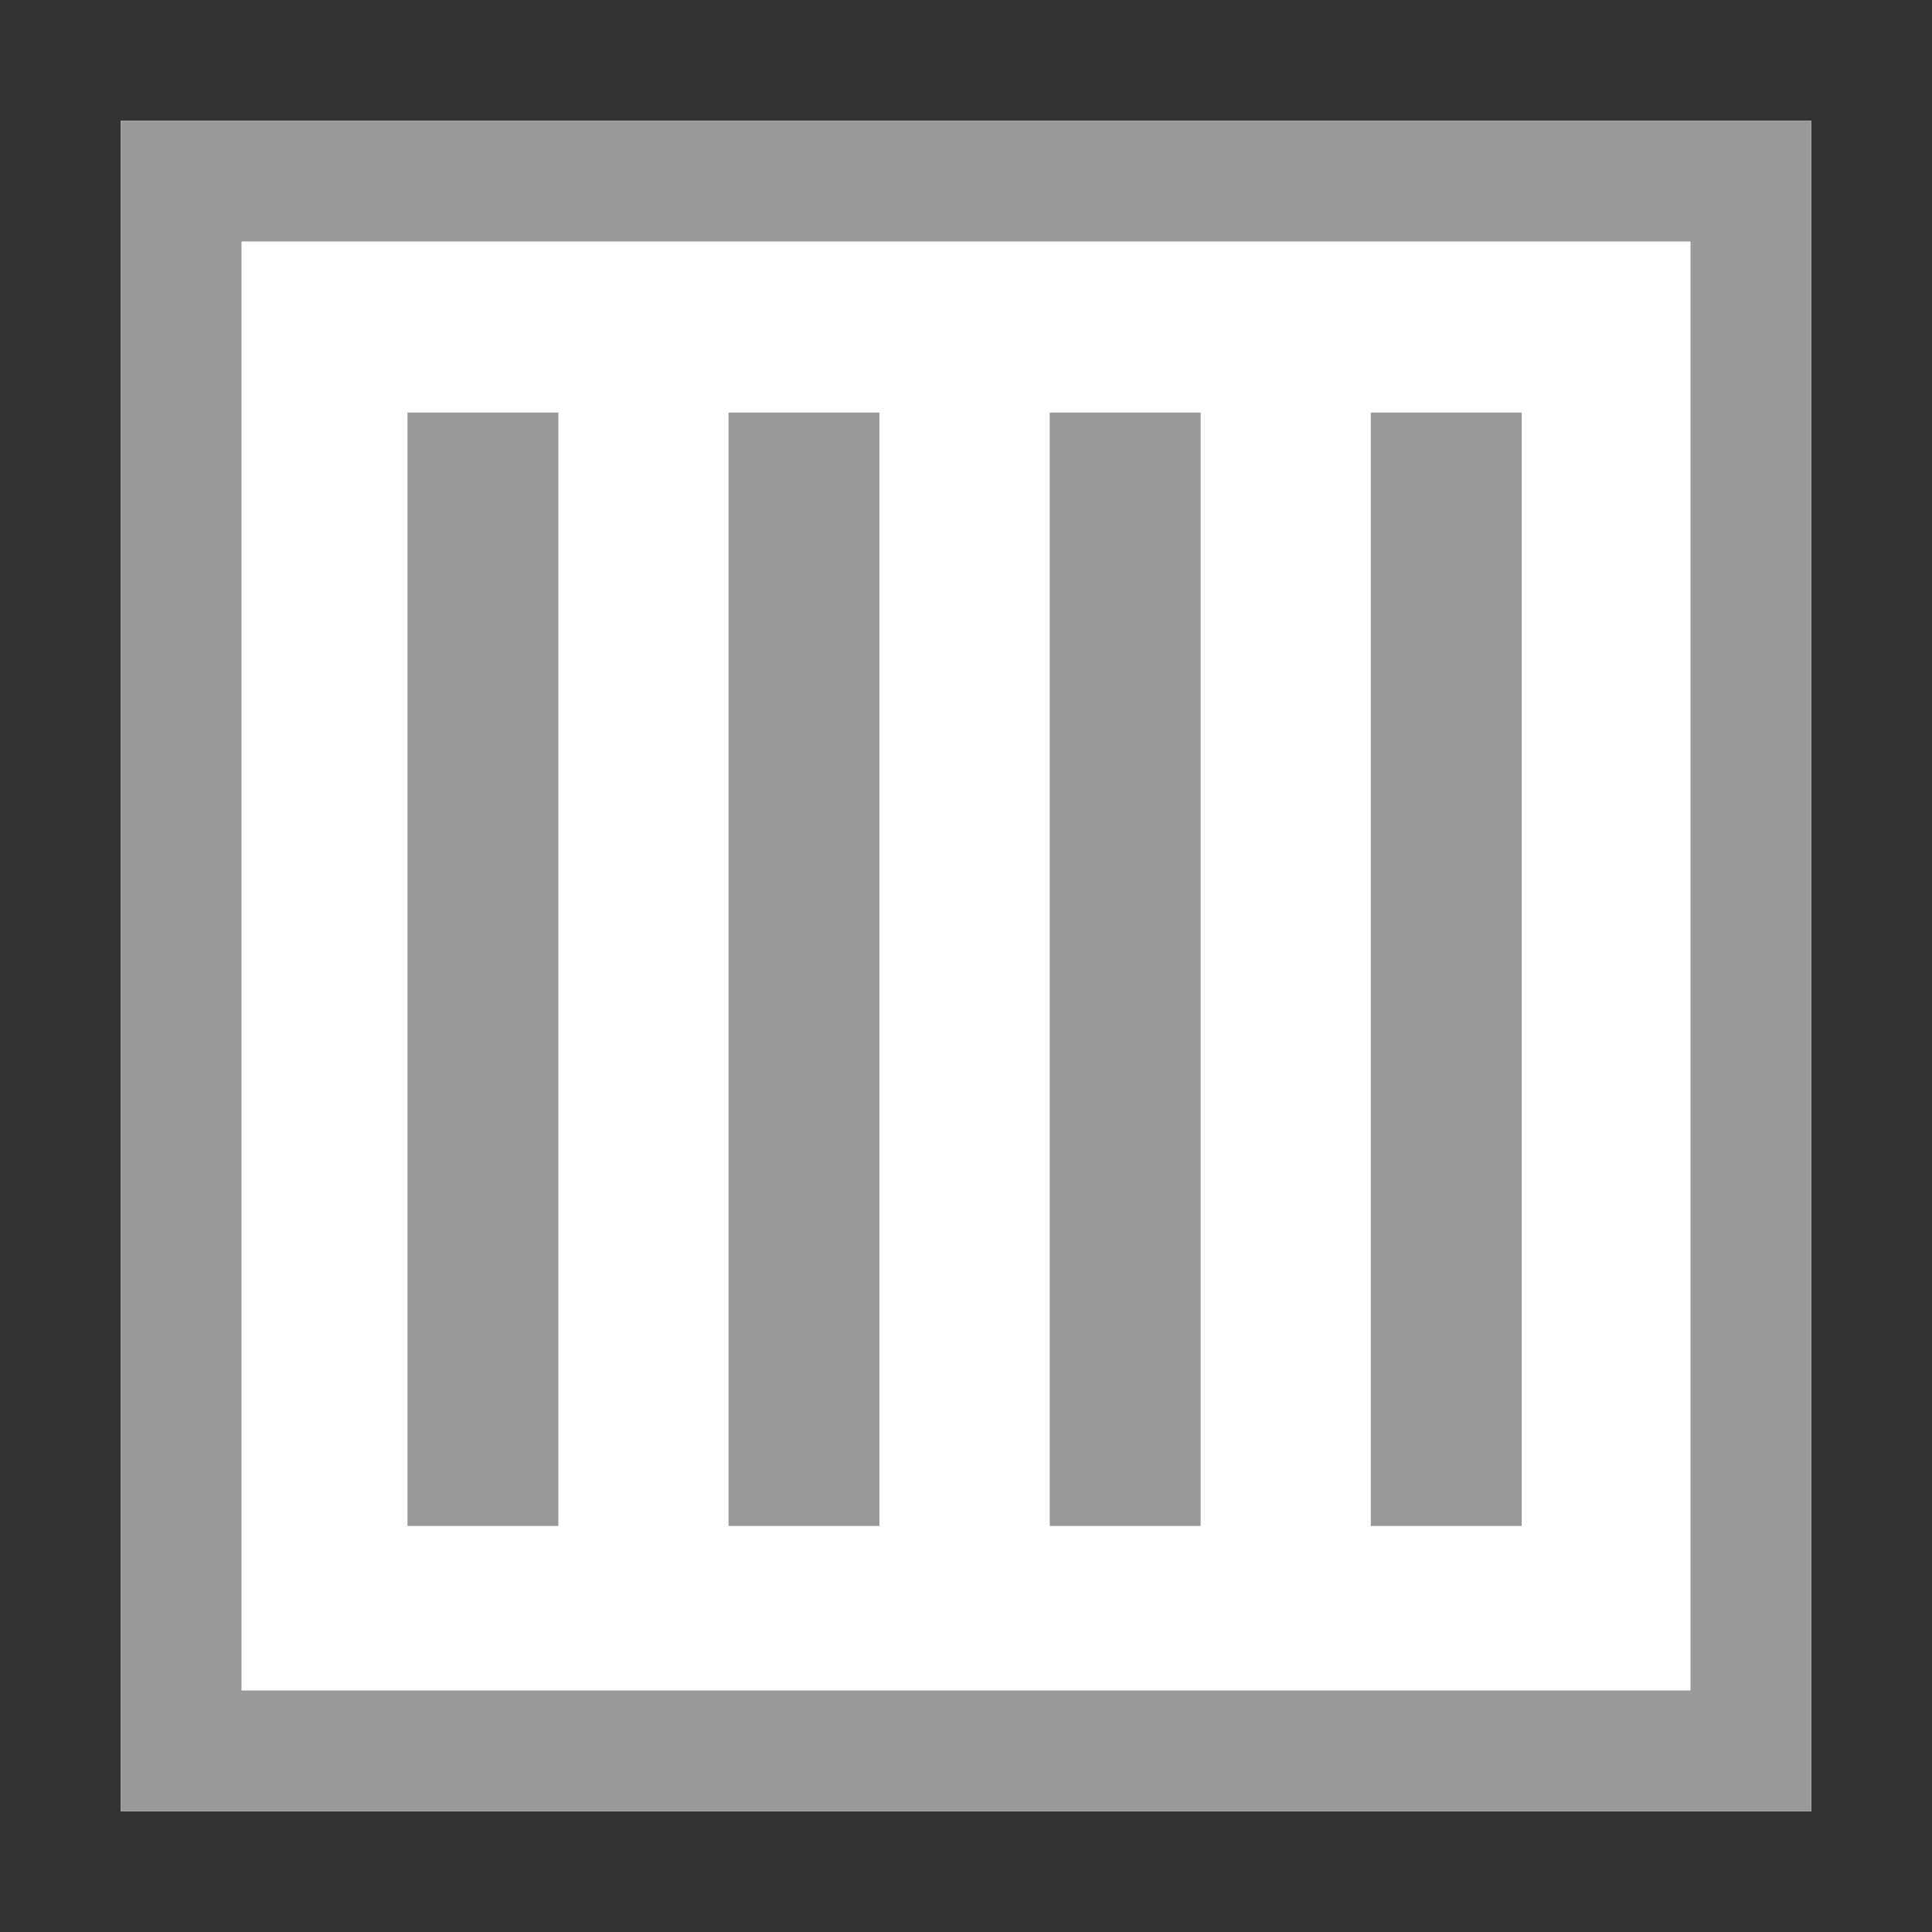 <?xml version="1.0" encoding="UTF-8" standalone="no"?>
<!DOCTYPE svg PUBLIC "-//W3C//DTD SVG 1.1//EN" "http://www.w3.org/Graphics/SVG/1.1/DTD/svg11.dtd">
<svg width="100%" height="100%" viewBox="0 0 16 16" version="1.1" xmlns="http://www.w3.org/2000/svg" xmlns:xlink="http://www.w3.org/1999/xlink" xml:space="preserve" xmlns:serif="http://www.serif.com/" style="fill-rule:evenodd;clip-rule:evenodd;stroke-linejoin:round;stroke-miterlimit:1.414;">
    <rect x="0" y="0" width="16" height="16" fill="#333333" stroke="none"/>
    <rect id="canvas_background" x="-1" y="-1" width="18" height="18" style="fill:none;"/>
    <g>
        <rect id="svg_1" x="1" y="1" width="14" height="14" style="fill:white;fill-rule:nonzero;"/>
        <path id="svg_2" d="M1,1L1,15L15,15L15,1L1,1ZM2,2L14,2L14,14L2,14L2,2Z" style="fill:rgb(153,153,153);fill-rule:nonzero;"/>
        <g id="svg_5" transform="matrix(0.508,0,0,1.818,1.66,-10.344)">
            <rect x="3.375" y="7.569" width="2.46" height="5.072" style="fill:rgb(153,153,153);fill-rule:nonzero;"/>
        </g>
        <g id="svg_51" serif:id="svg_5" transform="matrix(0.508,0,0,1.818,4.319,-10.344)">
            <rect x="3.375" y="7.569" width="2.46" height="5.072" style="fill:rgb(153,153,153);fill-rule:nonzero;"/>
        </g>
        <g id="svg_52" serif:id="svg_5" transform="matrix(0.508,0,0,1.818,6.979,-10.344)">
            <rect x="3.375" y="7.569" width="2.46" height="5.072" style="fill:rgb(153,153,153);fill-rule:nonzero;"/>
        </g>
        <g id="svg_53" serif:id="svg_5" transform="matrix(0.508,0,0,1.818,9.638,-10.344)">
            <rect x="3.375" y="7.569" width="2.46" height="5.072" style="fill:rgb(153,153,153);fill-rule:nonzero;"/>
        </g>
    </g>
</svg>
